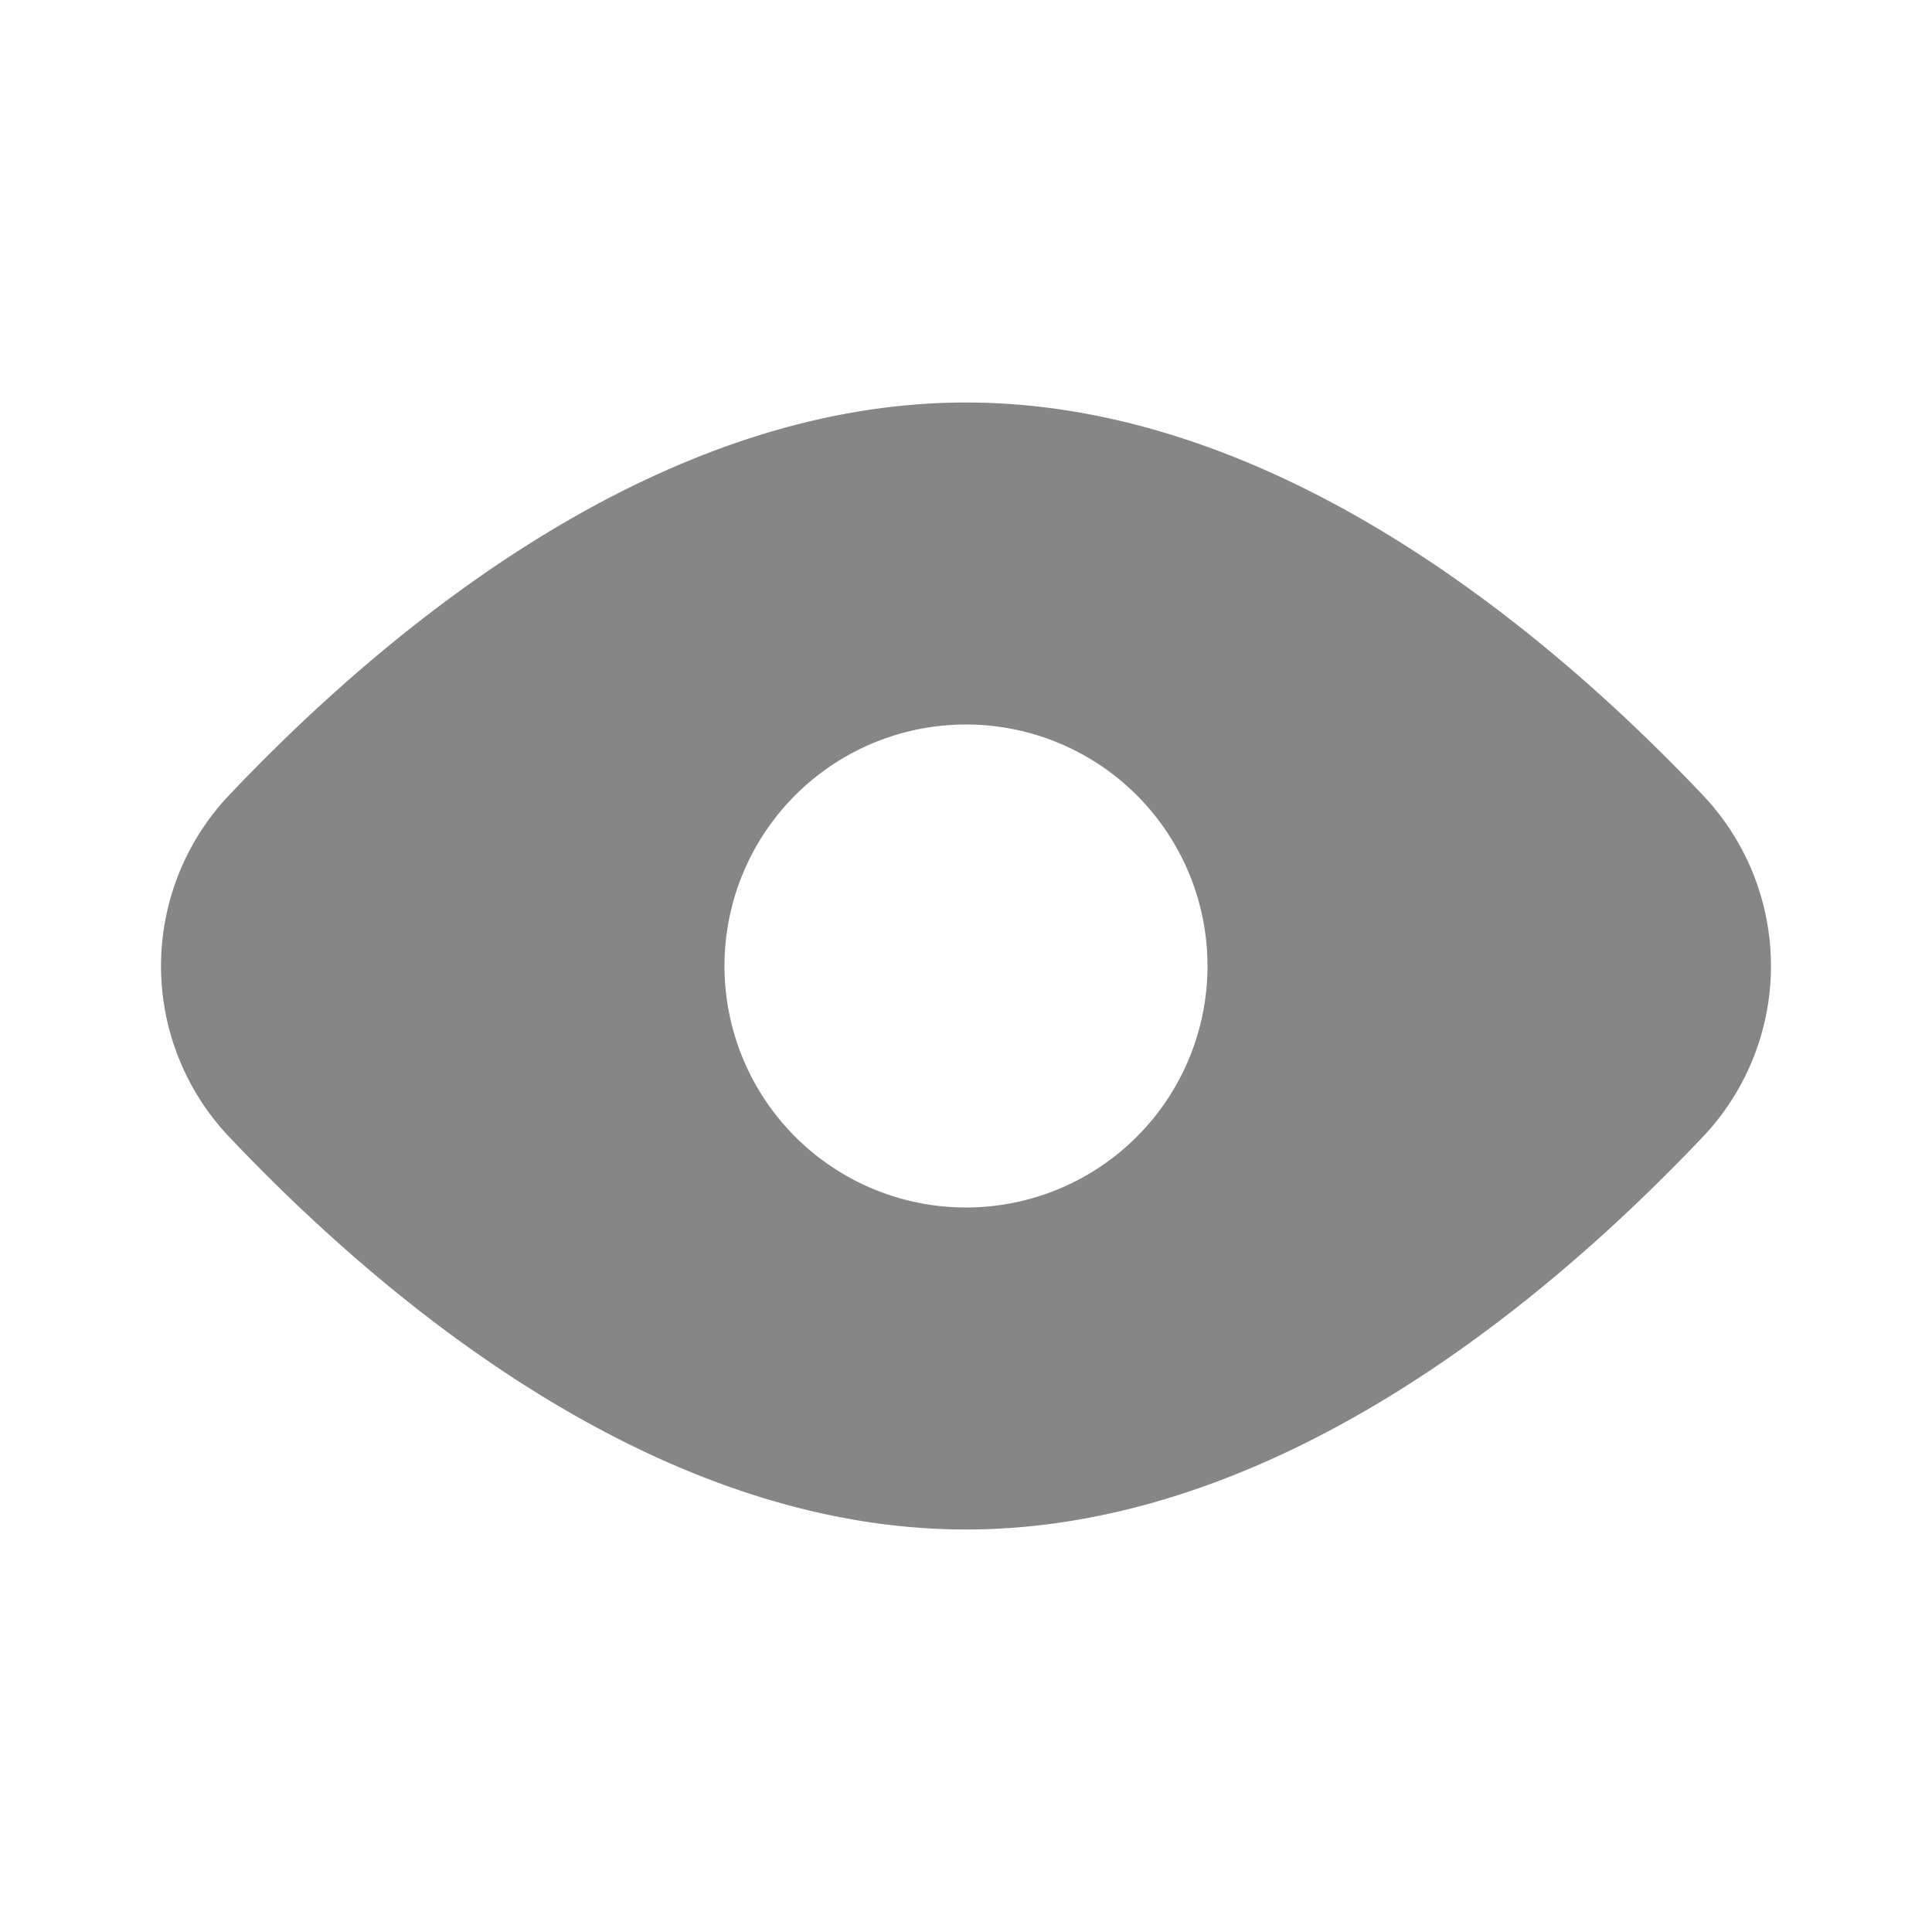 <svg width="24" height="24" fill="none" xmlns="http://www.w3.org/2000/svg">
    <path fill-rule="evenodd" clip-rule="evenodd" d="M21.13 14.147a3.085 3.085 0 0 0 0-4.294C19.174 7.795 15.816 5 12 5 8.184 5 4.825 7.795 2.87 9.853a3.085 3.085 0 0 0 0 4.294C4.825 16.205 8.184 19 12 19c3.816 0 7.174-2.795 9.13-4.853ZM12 15a3 3 0 1 0 0-6 3 3 0 0 0 0 6Z" fill="#868686"/>
</svg>
